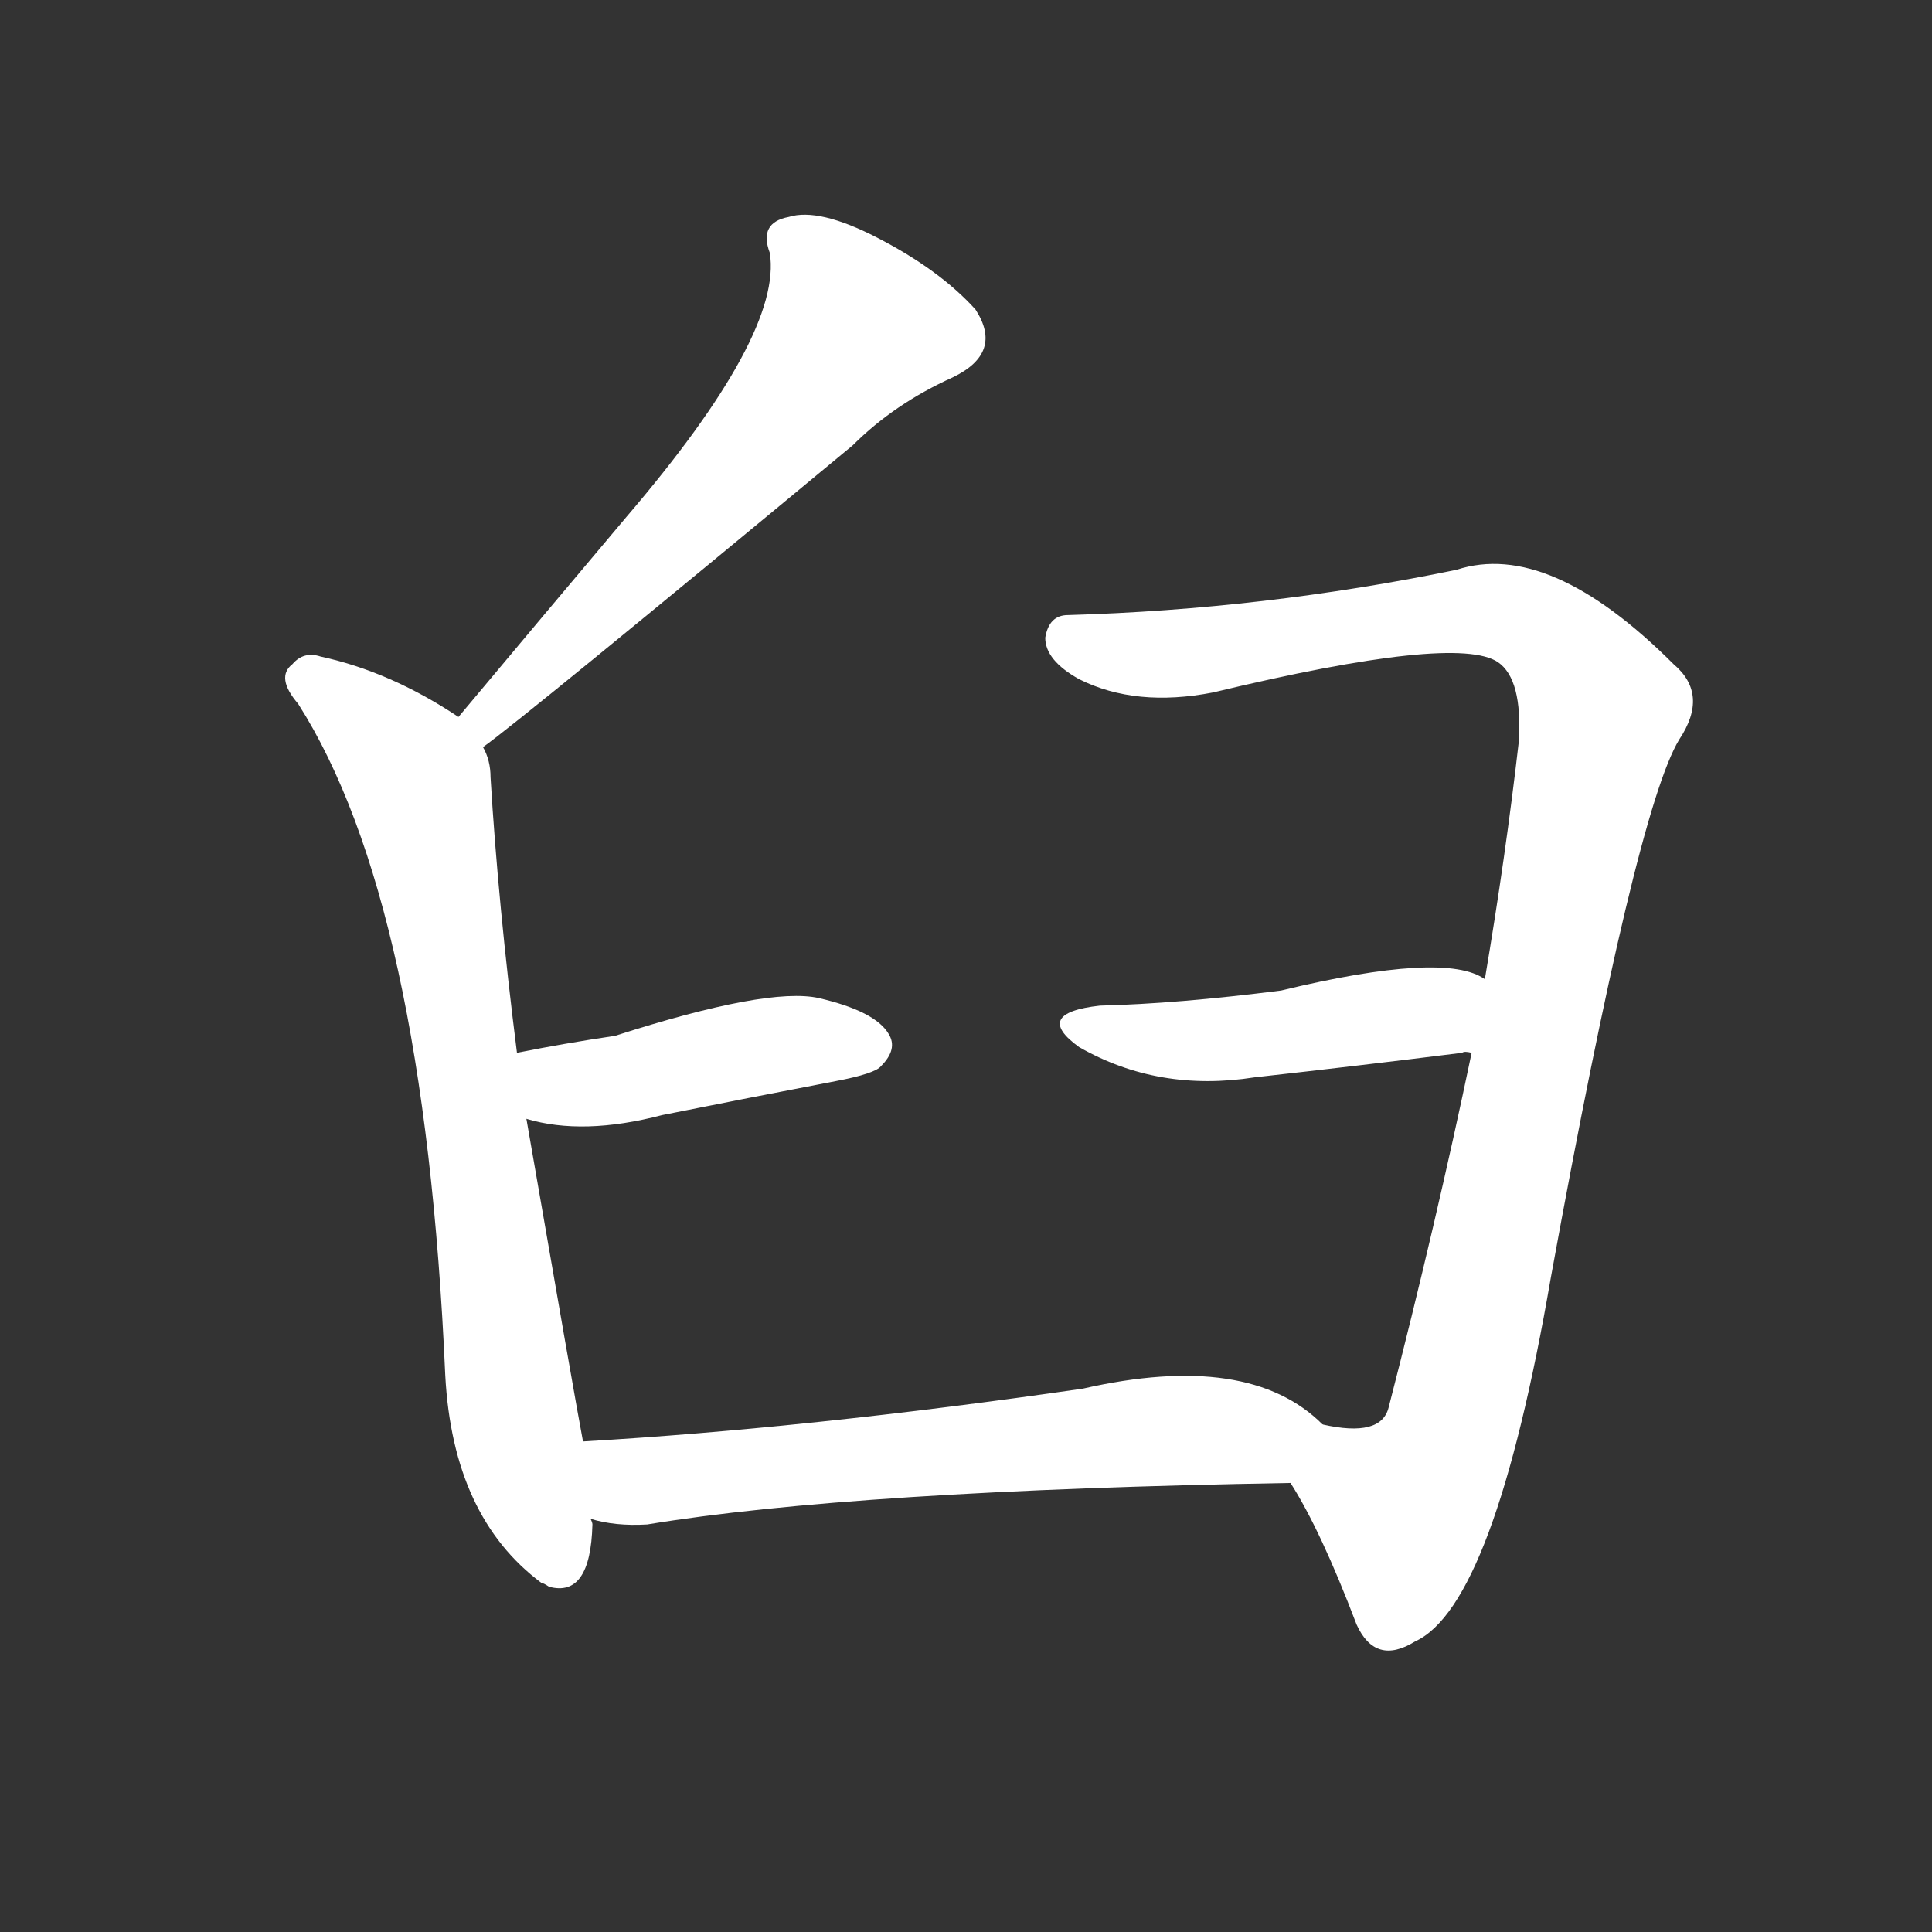 <svg version="1.1" viewBox="0 0 1024 1024" xmlns="http://www.w3.org/2000/svg">
  <rect x="0" y="0" width="1024" height="1024" fill="#333333" stroke="none"/>
  <g transform="scale(1, -1) translate(0, -900)">
    <style type="text/css">
        .stroke1 {fill: #FFFFFF;}
        .stroke2 {fill: #FFFFFF;}
        .stroke3 {fill: #FFFFFF;}
        .stroke4 {fill: #FFFFFF;}
        .stroke5 {fill: #FFFFFF;}
        .stroke6 {fill: #FFFFFF;}
        .stroke7 {fill: #FFFFFF;}
        .stroke8 {fill: #FFFFFF;}
        .stroke9 {fill: #FFFFFF;}
        .stroke10 {fill: #FFFFFF;}
        .stroke11 {fill: #FFFFFF;}
        .stroke12 {fill: #FFFFFF;}
        .stroke13 {fill: #FFFFFF;}
        .stroke14 {fill: #FFFFFF;}
        .stroke15 {fill: #FFFFFF;}
        .stroke16 {fill: #FFFFFF;}
        .stroke17 {fill: #FFFFFF;}
        .stroke18 {fill: #FFFFFF;}
        .stroke19 {fill: #FFFFFF;}
        .stroke20 {fill: #FFFFFF;}
        text {
            font-family: Helvetica;
            font-size: 50px;
            fill: #FFFFFF;}
            paint-order: stroke;
            stroke: #000000;
            stroke-width: 4px;
            stroke-linecap: butt;
            stroke-linejoin: miter;
            font-weight: 800;
        }
    </style>

    <path d="M 256 504 Q 277 519 452 664 Q 474 686 505 700 Q 532 713 517 736 Q 498 757 465 774 Q 434 790 418 785 Q 402 782 408 766 Q 415 723 332 626 Q 289 575 243 520 C 224 497 232 486 256 504 Z" class="stroke1"/>
    <path d="M 309 136 Q 305 157 279 307 L 274 342 Q 264 421 260 488 Q 260 497 256 504 L 243 520 Q 207 544 170 552 Q 161 555 155 548 Q 146 541 158 527 Q 225 422 236 171 Q 240 96 287 61 Q 288 61 291 59 Q 313 53 314 92 Q 314 93 313 95 L 309 136 Z" class="stroke2"/>
    <path d="M 279 307 Q 309 298 351 309 Q 396 318 443 327 Q 464 331 467 335 Q 476 344 471 352 Q 464 364 434 371 Q 407 377 326 351 Q 299 347 274 342 C 245 336 250 315 279 307 Z" class="stroke3"/>
    <path d="M 684 114 Q 700 89 719 39 Q 729 17 750 30 Q 792 49 822 223 Q 867 470 890 508 Q 906 532 887 548 Q 821 614 772 598 Q 670 577 566 574 Q 556 574 554 562 Q 554 550 572 540 Q 602 525 643 533 Q 772 564 794 549 Q 807 540 805 507 Q 798 446 787 381 L 780 342 Q 761 251 736 154 Q 732 138 701 145 C 671 146 669 140 684 114 Z" class="stroke4"/>
    <path d="M 787 381 Q 766 396 679 375 Q 624 368 583 367 Q 547 363 572 345 Q 614 321 665 329 Q 719 335 775 342 Q 776 343 780 342 C 810 343 814 368 787 381 Z" class="stroke5"/>
    <path d="M 701 145 Q 662 184 574 164 Q 429 143 309 136 C 279 134 284 101 313 95 Q 326 91 343 92 Q 452 110 684 114 C 714 115 724 126 701 145 Z" class="stroke6"/>
</g></svg>